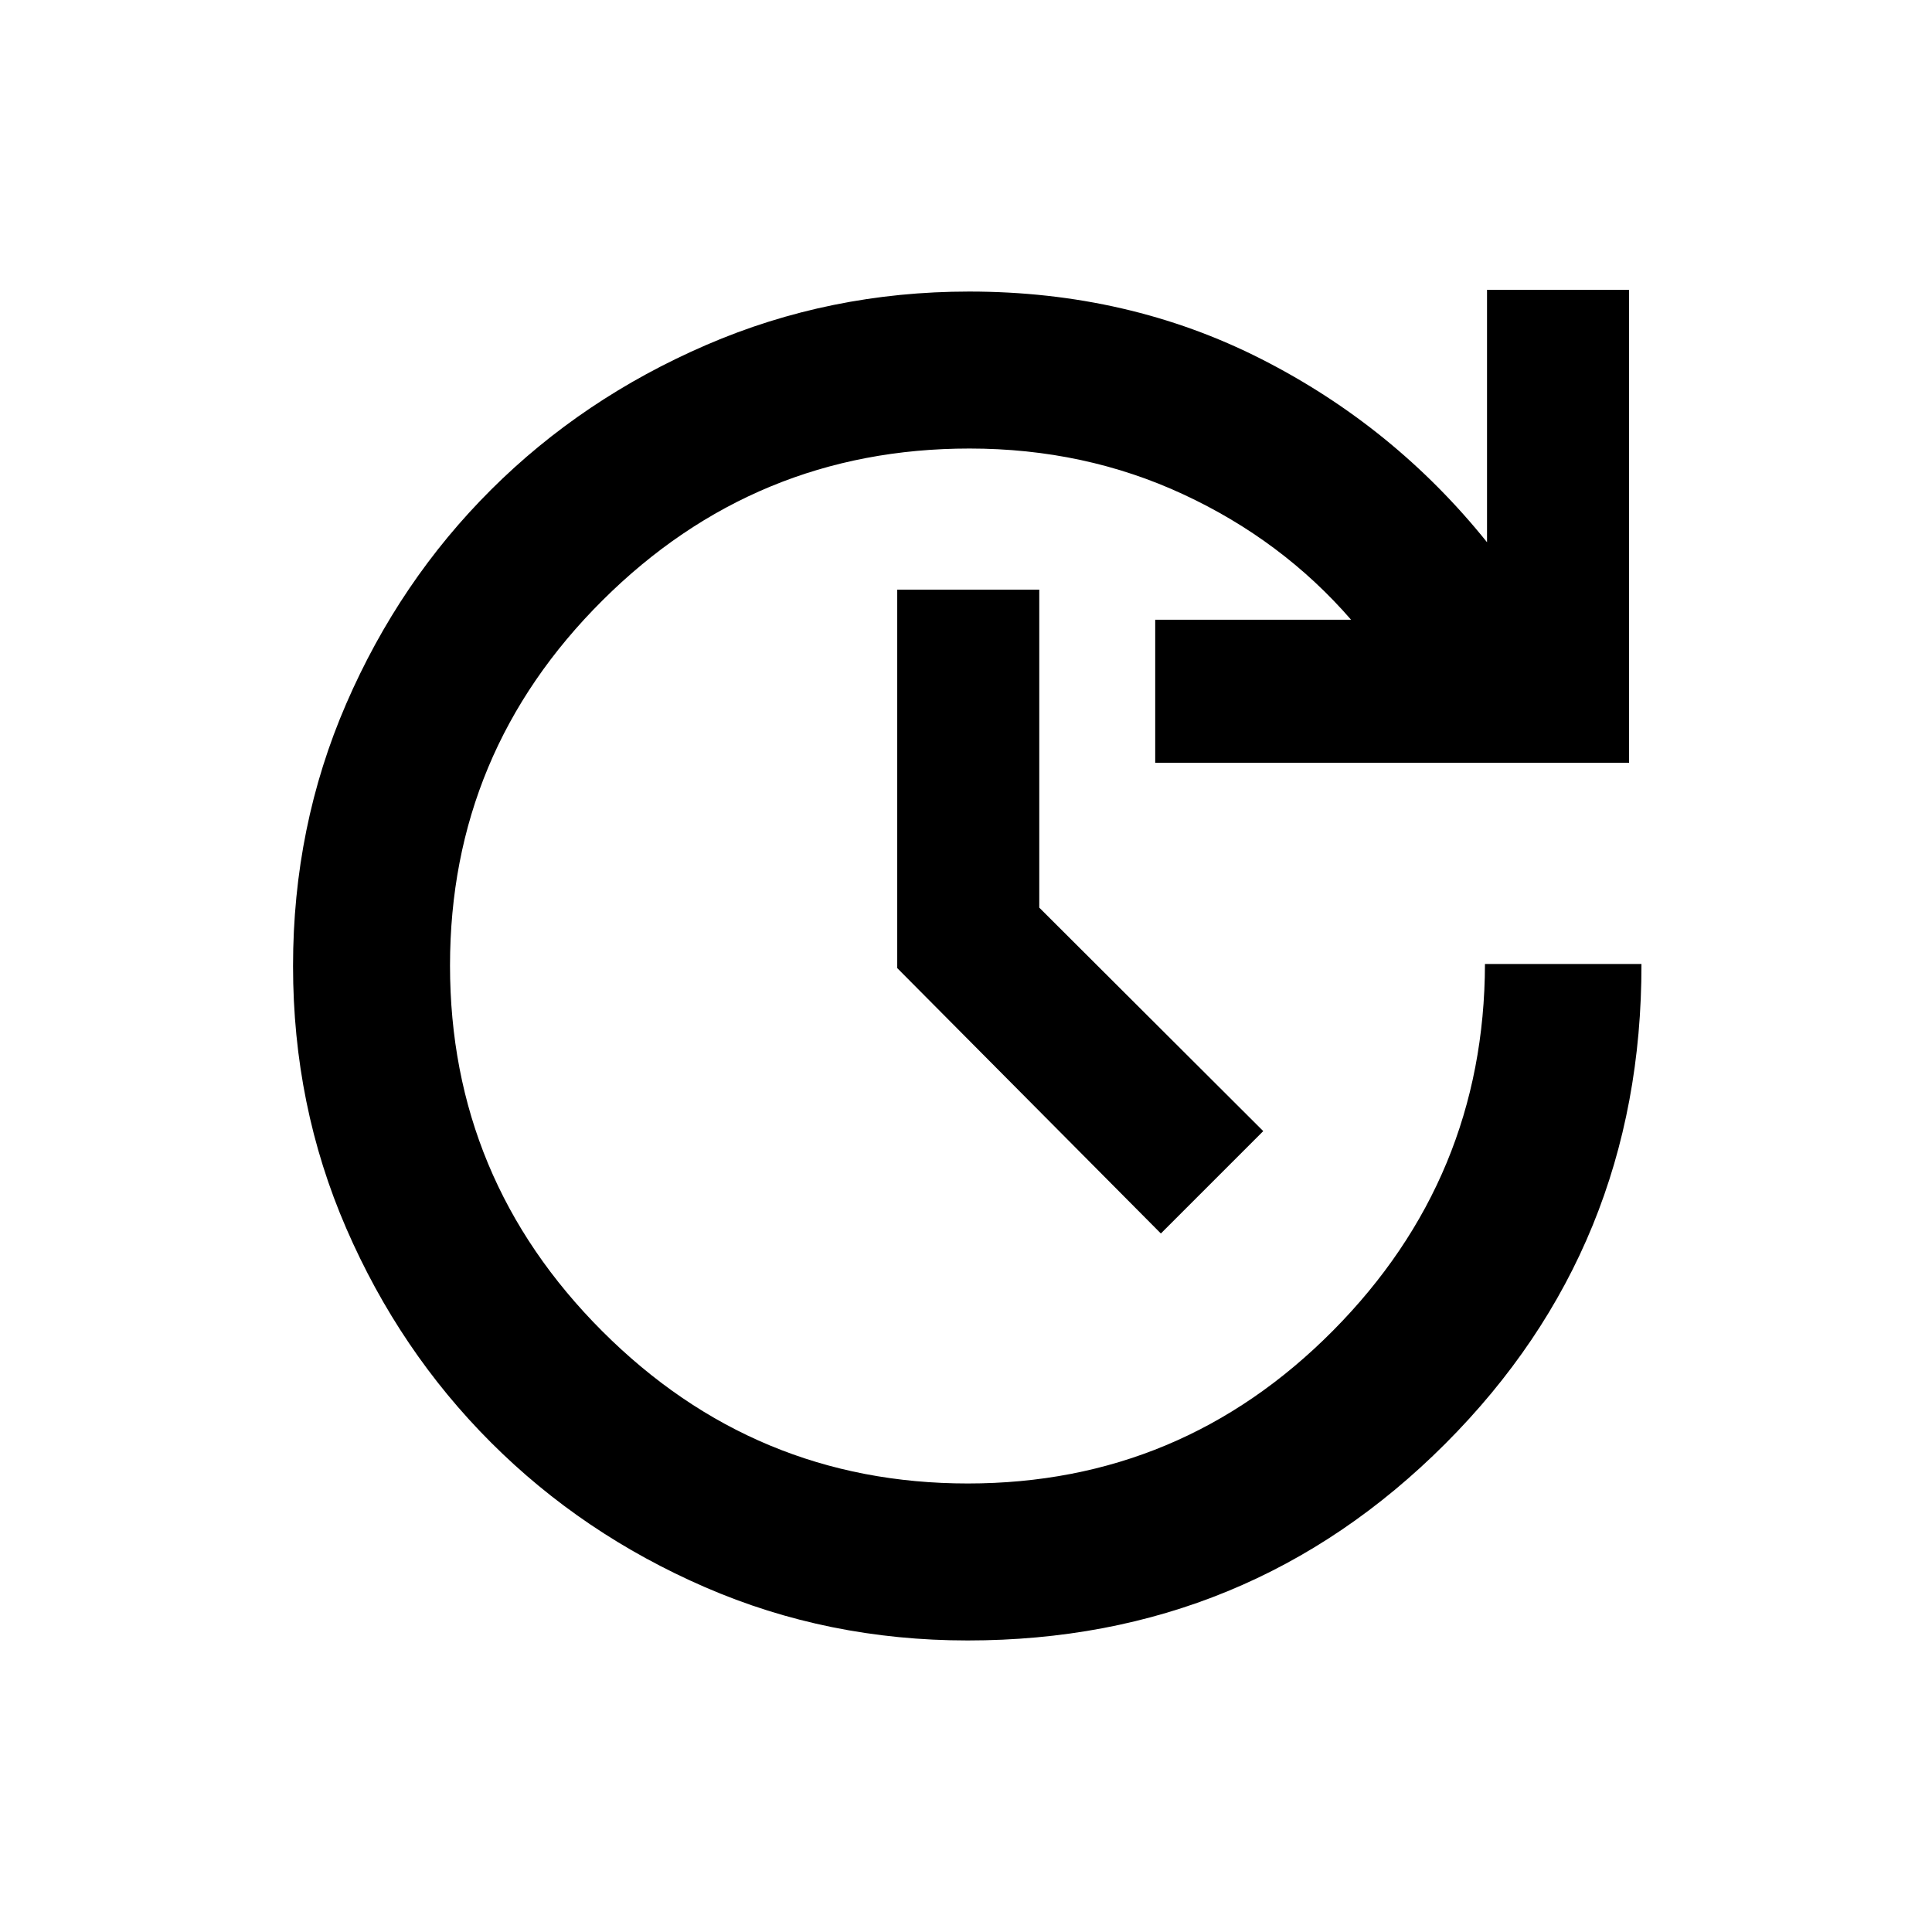 <svg xmlns="http://www.w3.org/2000/svg" height="20" viewBox="0 -960 960 960" width="20"><path d="M480.77-144.87q-69.47 0-130.4-26.45-60.94-26.45-106.4-71.91-45.47-45.46-71.91-106.4-26.45-60.94-26.45-130.37t26.45-130.37q26.44-60.94 71.95-106.3 45.5-45.36 106.9-71.91 61.39-26.55 130.68-26.55 79.13 0 145.12 33.52 65.99 33.52 112.18 91.04v-125.41h70.59V-581H574.02v-71.07h97.31q-34.19-39.43-83.24-62.24-49.05-22.82-106.35-22.82-106.55 0-182.34 75.43t-75.79 181.47q0 106.03 75.66 181.7 75.66 75.66 181.62 75.66 106.14 0 181.44-75.91 75.3-75.92 75.54-182.22h77.76q.24 140.59-97.45 238.36-97.7 97.77-237.41 97.77Zm96.06-202.22-131-131.87V-667h70.58v158L627.7-397.96l-50.87 50.87Z"/></svg>